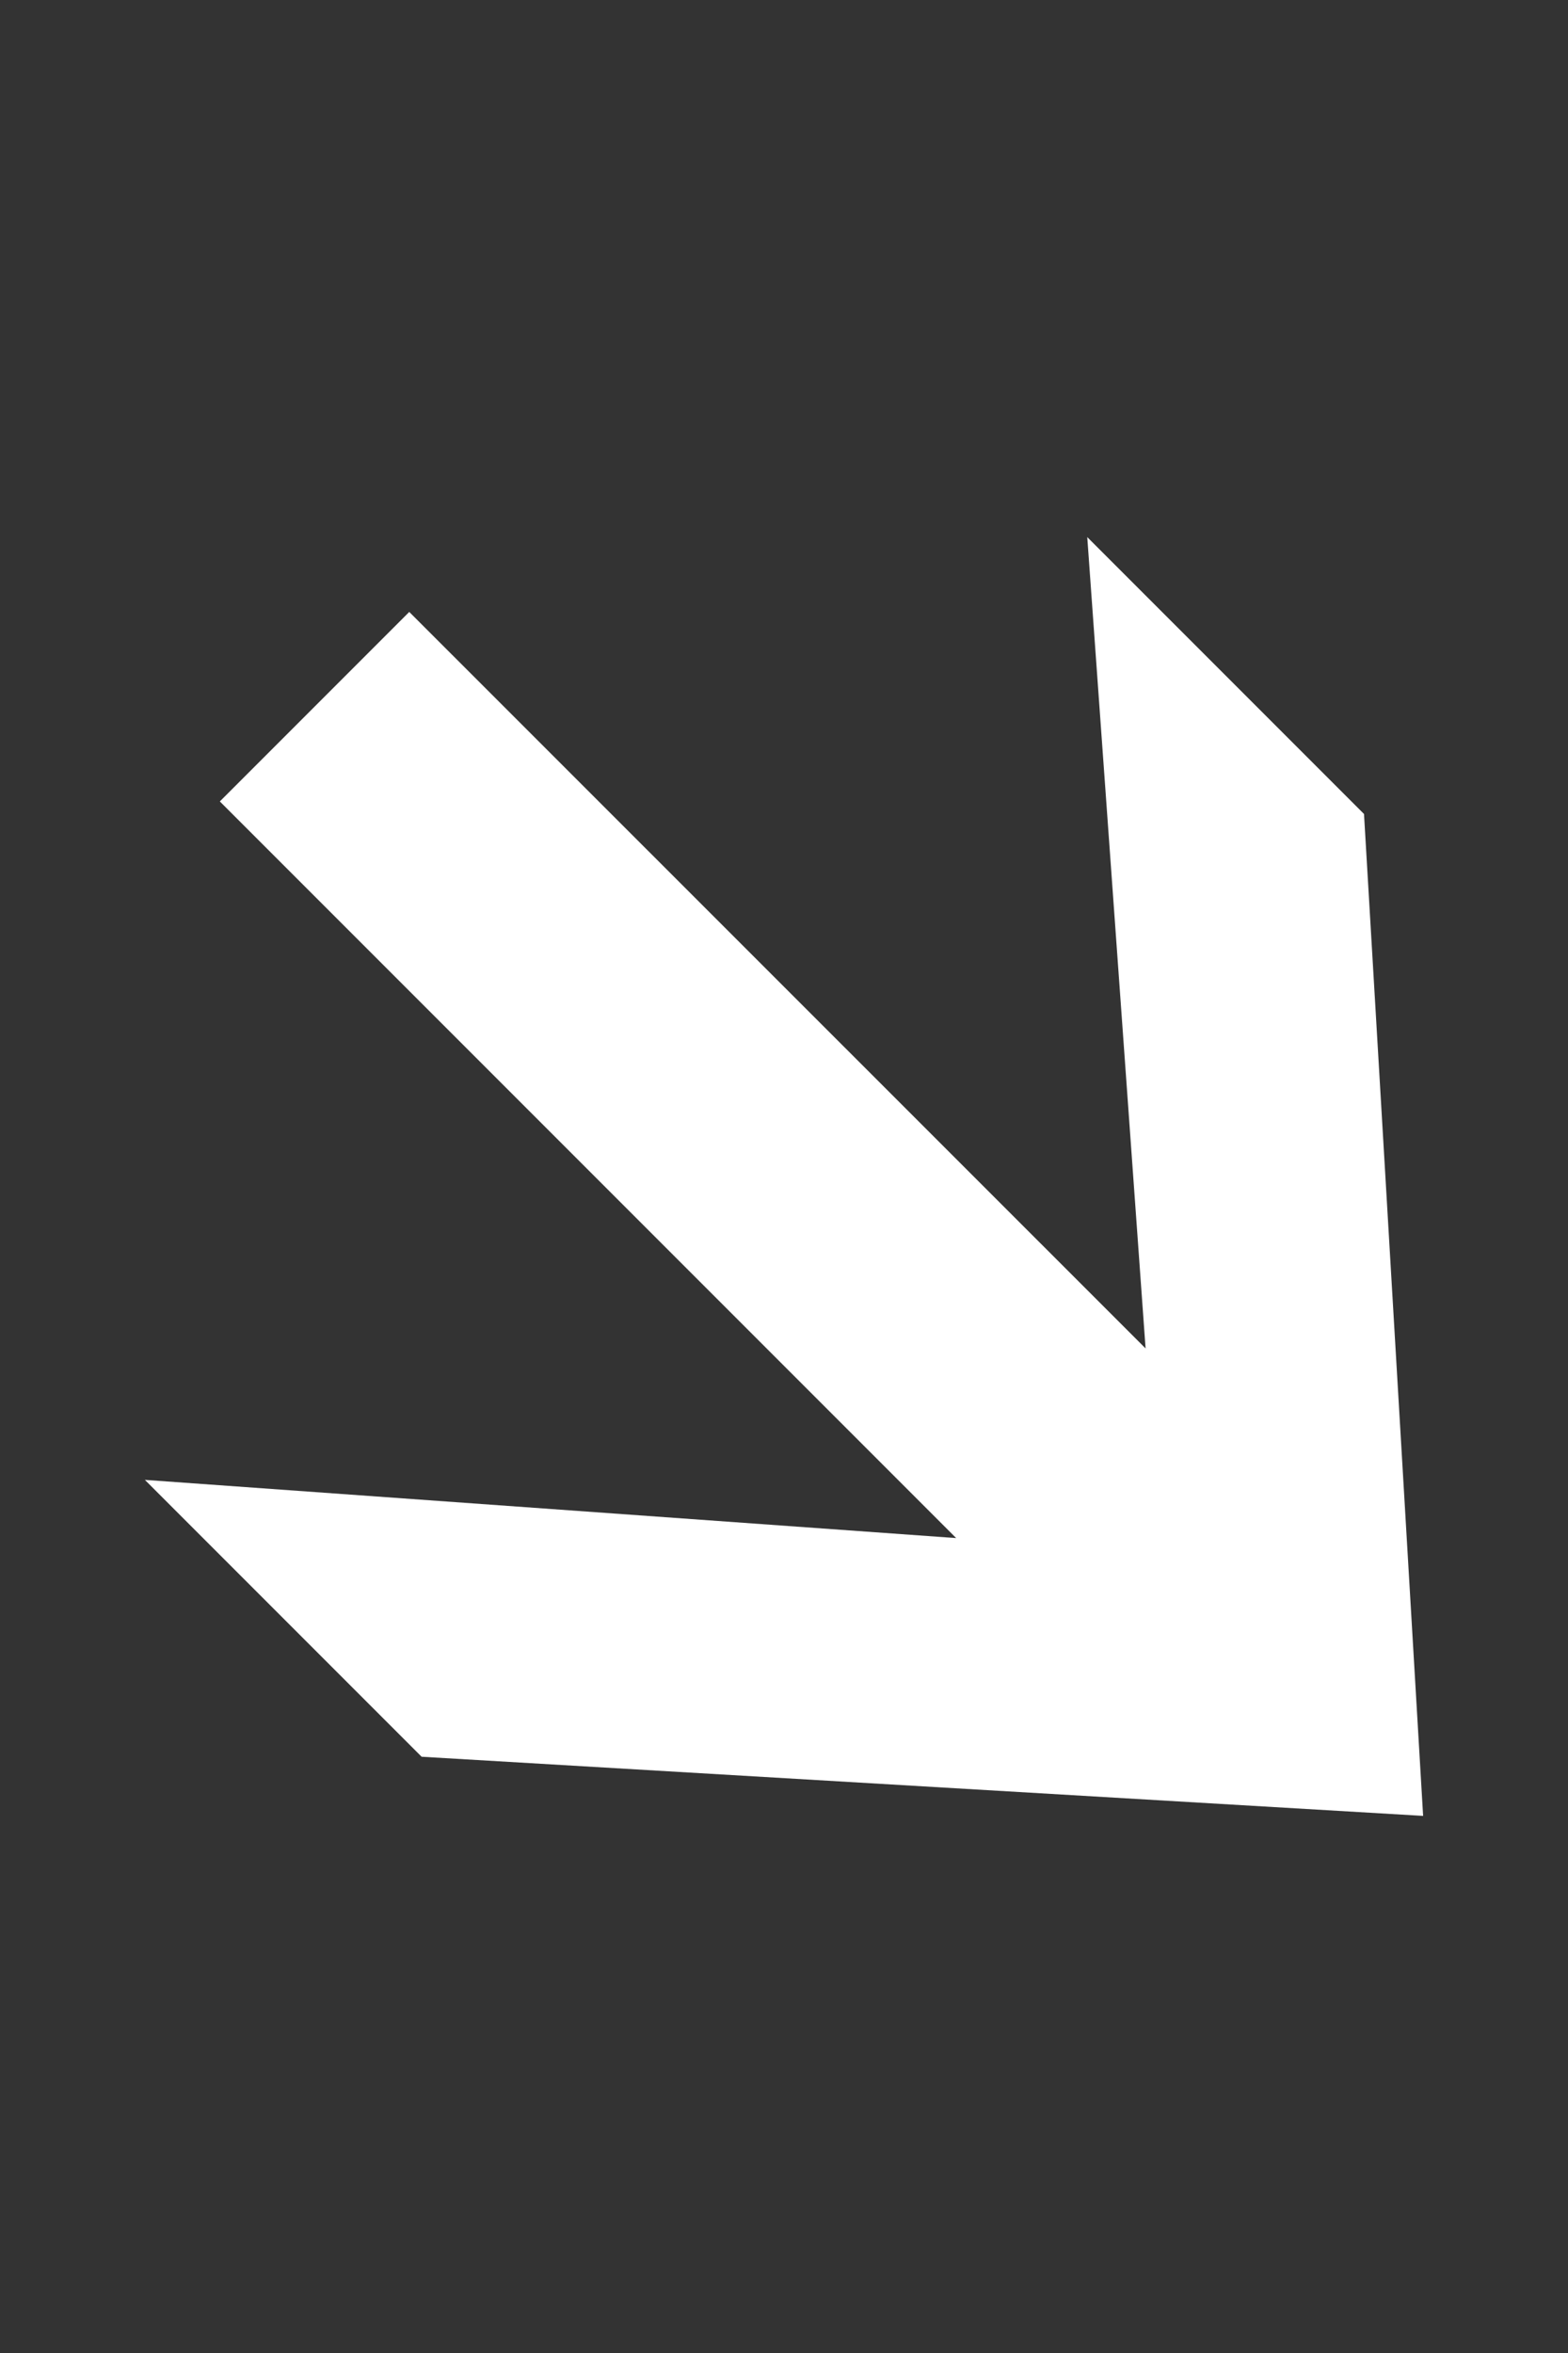 <?xml version="1.0" encoding="UTF-8"?>
<svg id="a" xmlns="http://www.w3.org/2000/svg" viewBox="0 0 100 150">
  <rect x="0" y="0" width="100" height="150" fill="#333333" stroke="none"/>
  <polygon points="9.24 94.34 26.89 111.99 90.76 115.76 86.99 51.89 69.34 34.24 73.06 85.96 26.1 39.01 14.02 51.09 60.98 98.05 9.24 94.34" style="fill: #fff;"/>
</svg>